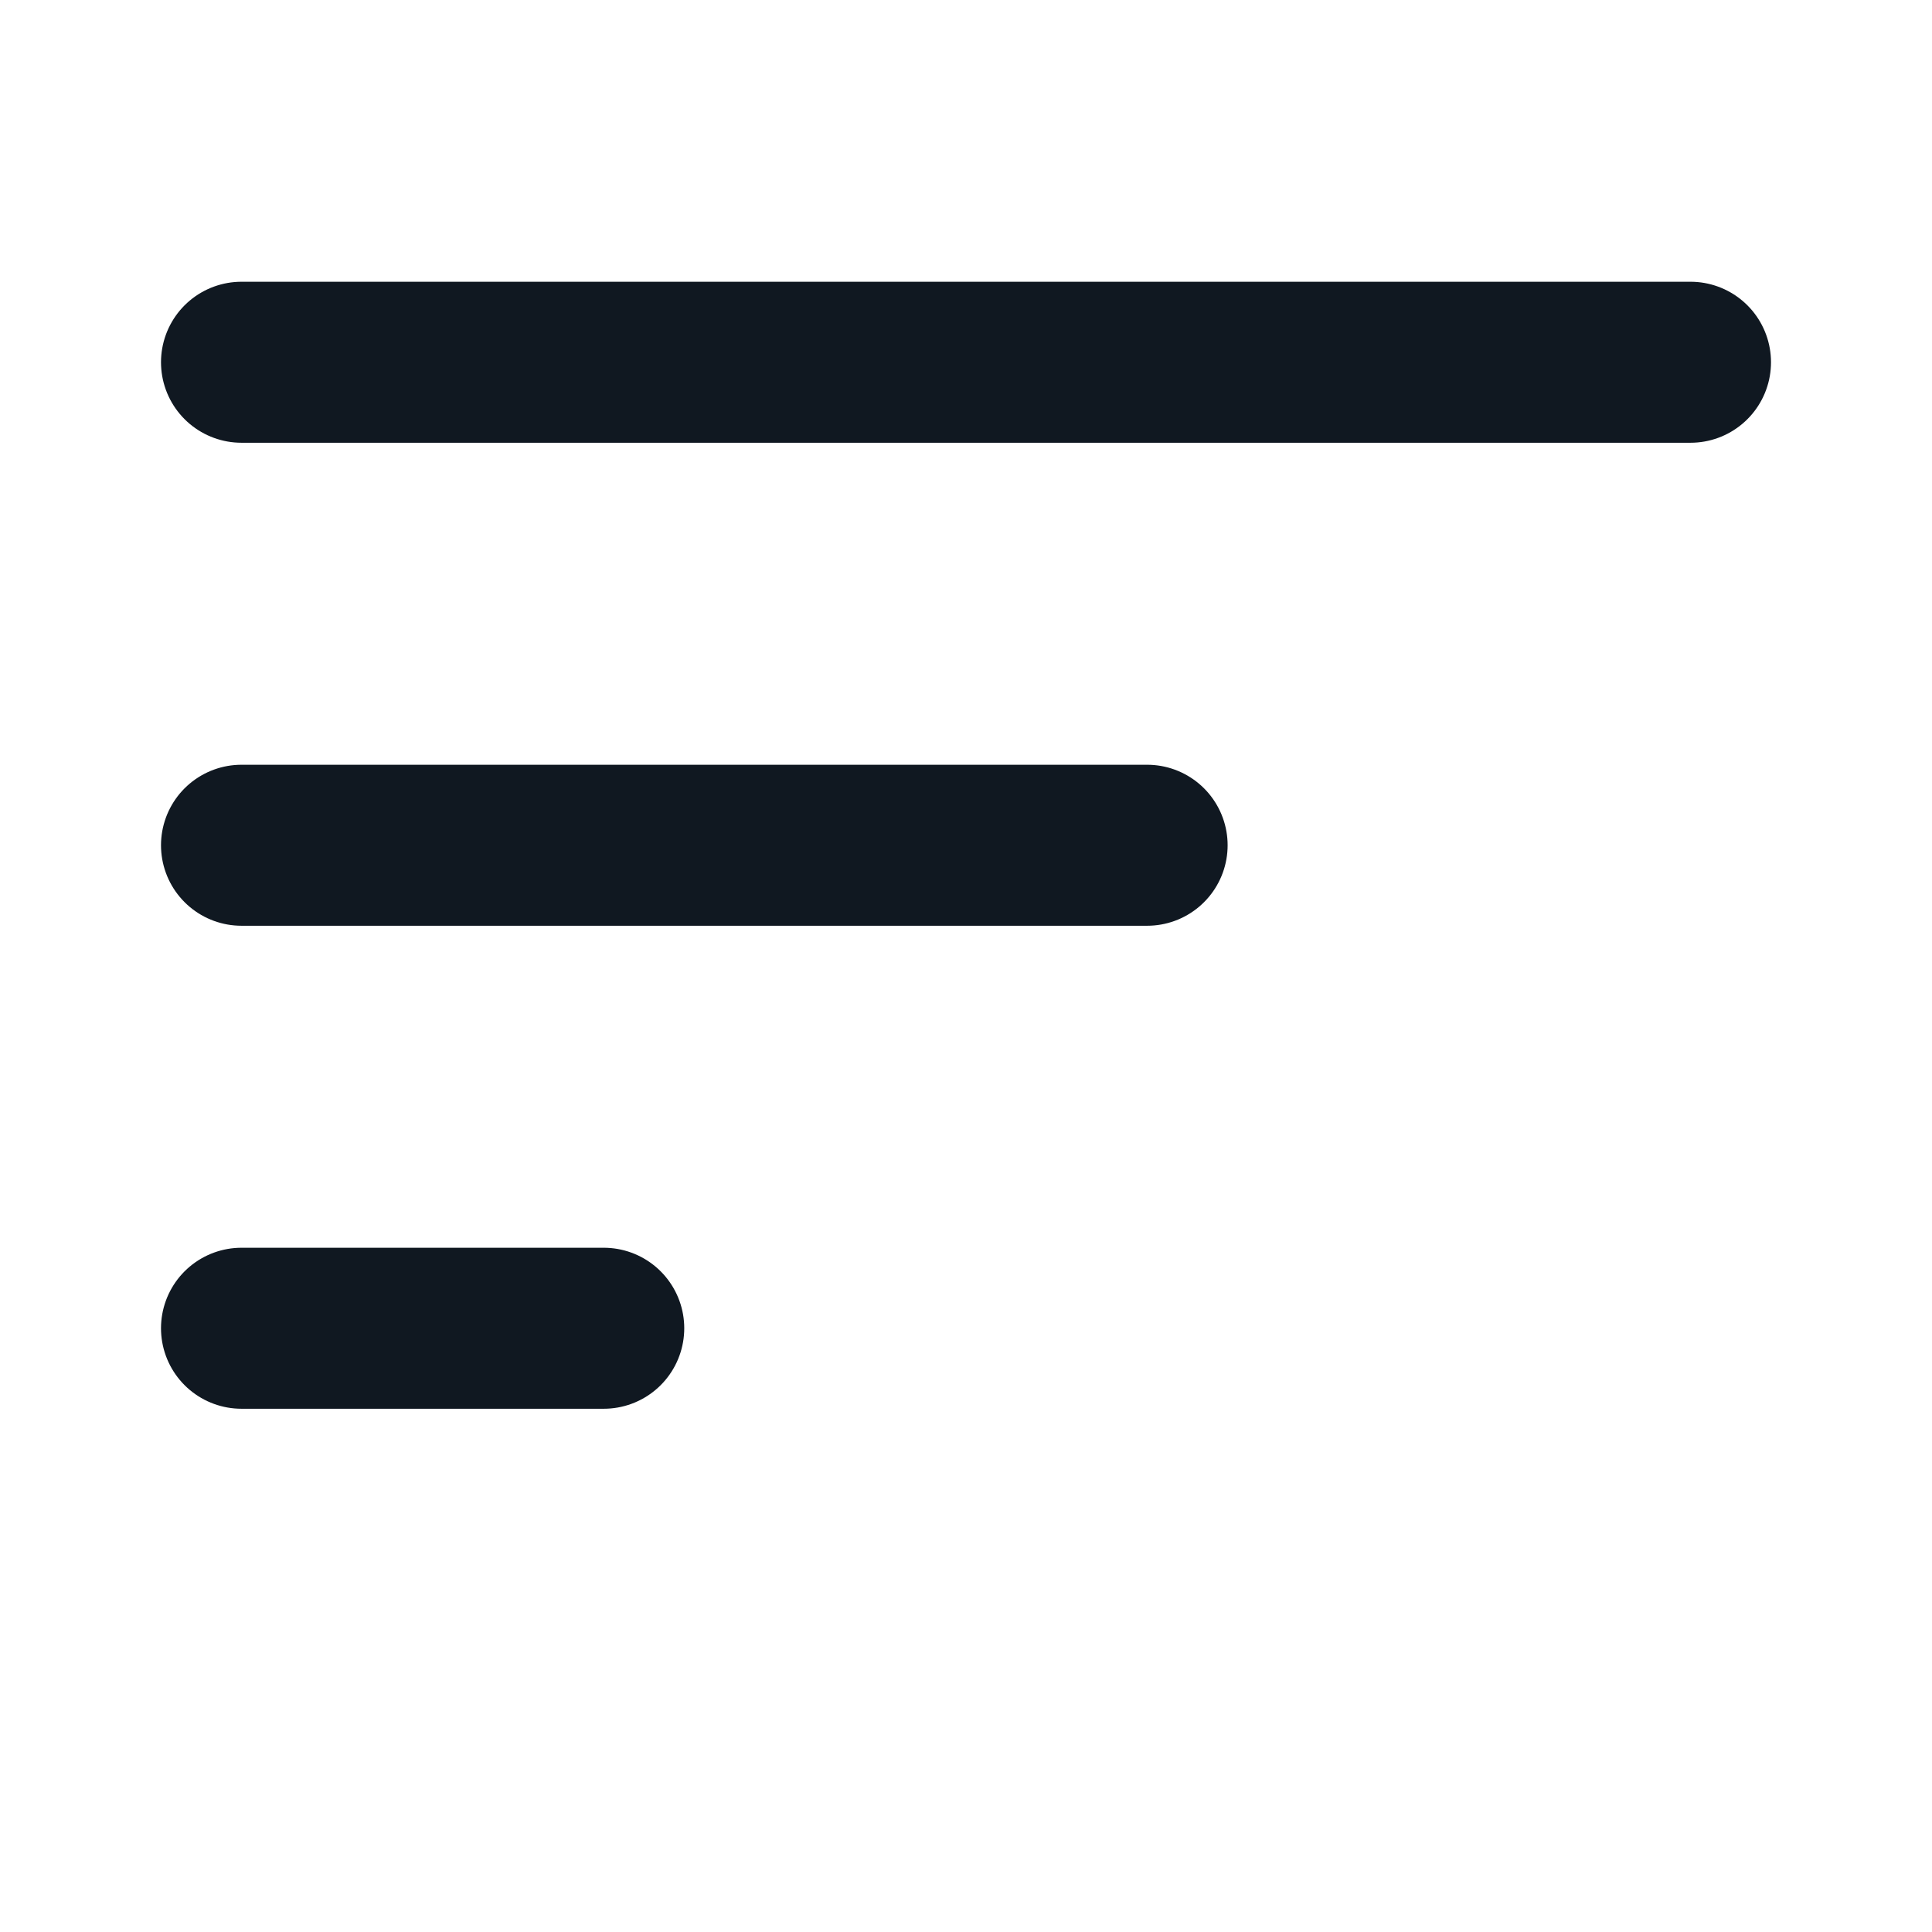 <svg width="24" height="24" viewBox="0 0 24 24" fill="none" xmlns="http://www.w3.org/2000/svg">
<path d="M3 10.5H14.25M3 4.5L21 4.5M3 16.5H7.5" stroke="#101821" stroke-width="2" stroke-linecap="round" stroke-linejoin="round"/>
</svg>
